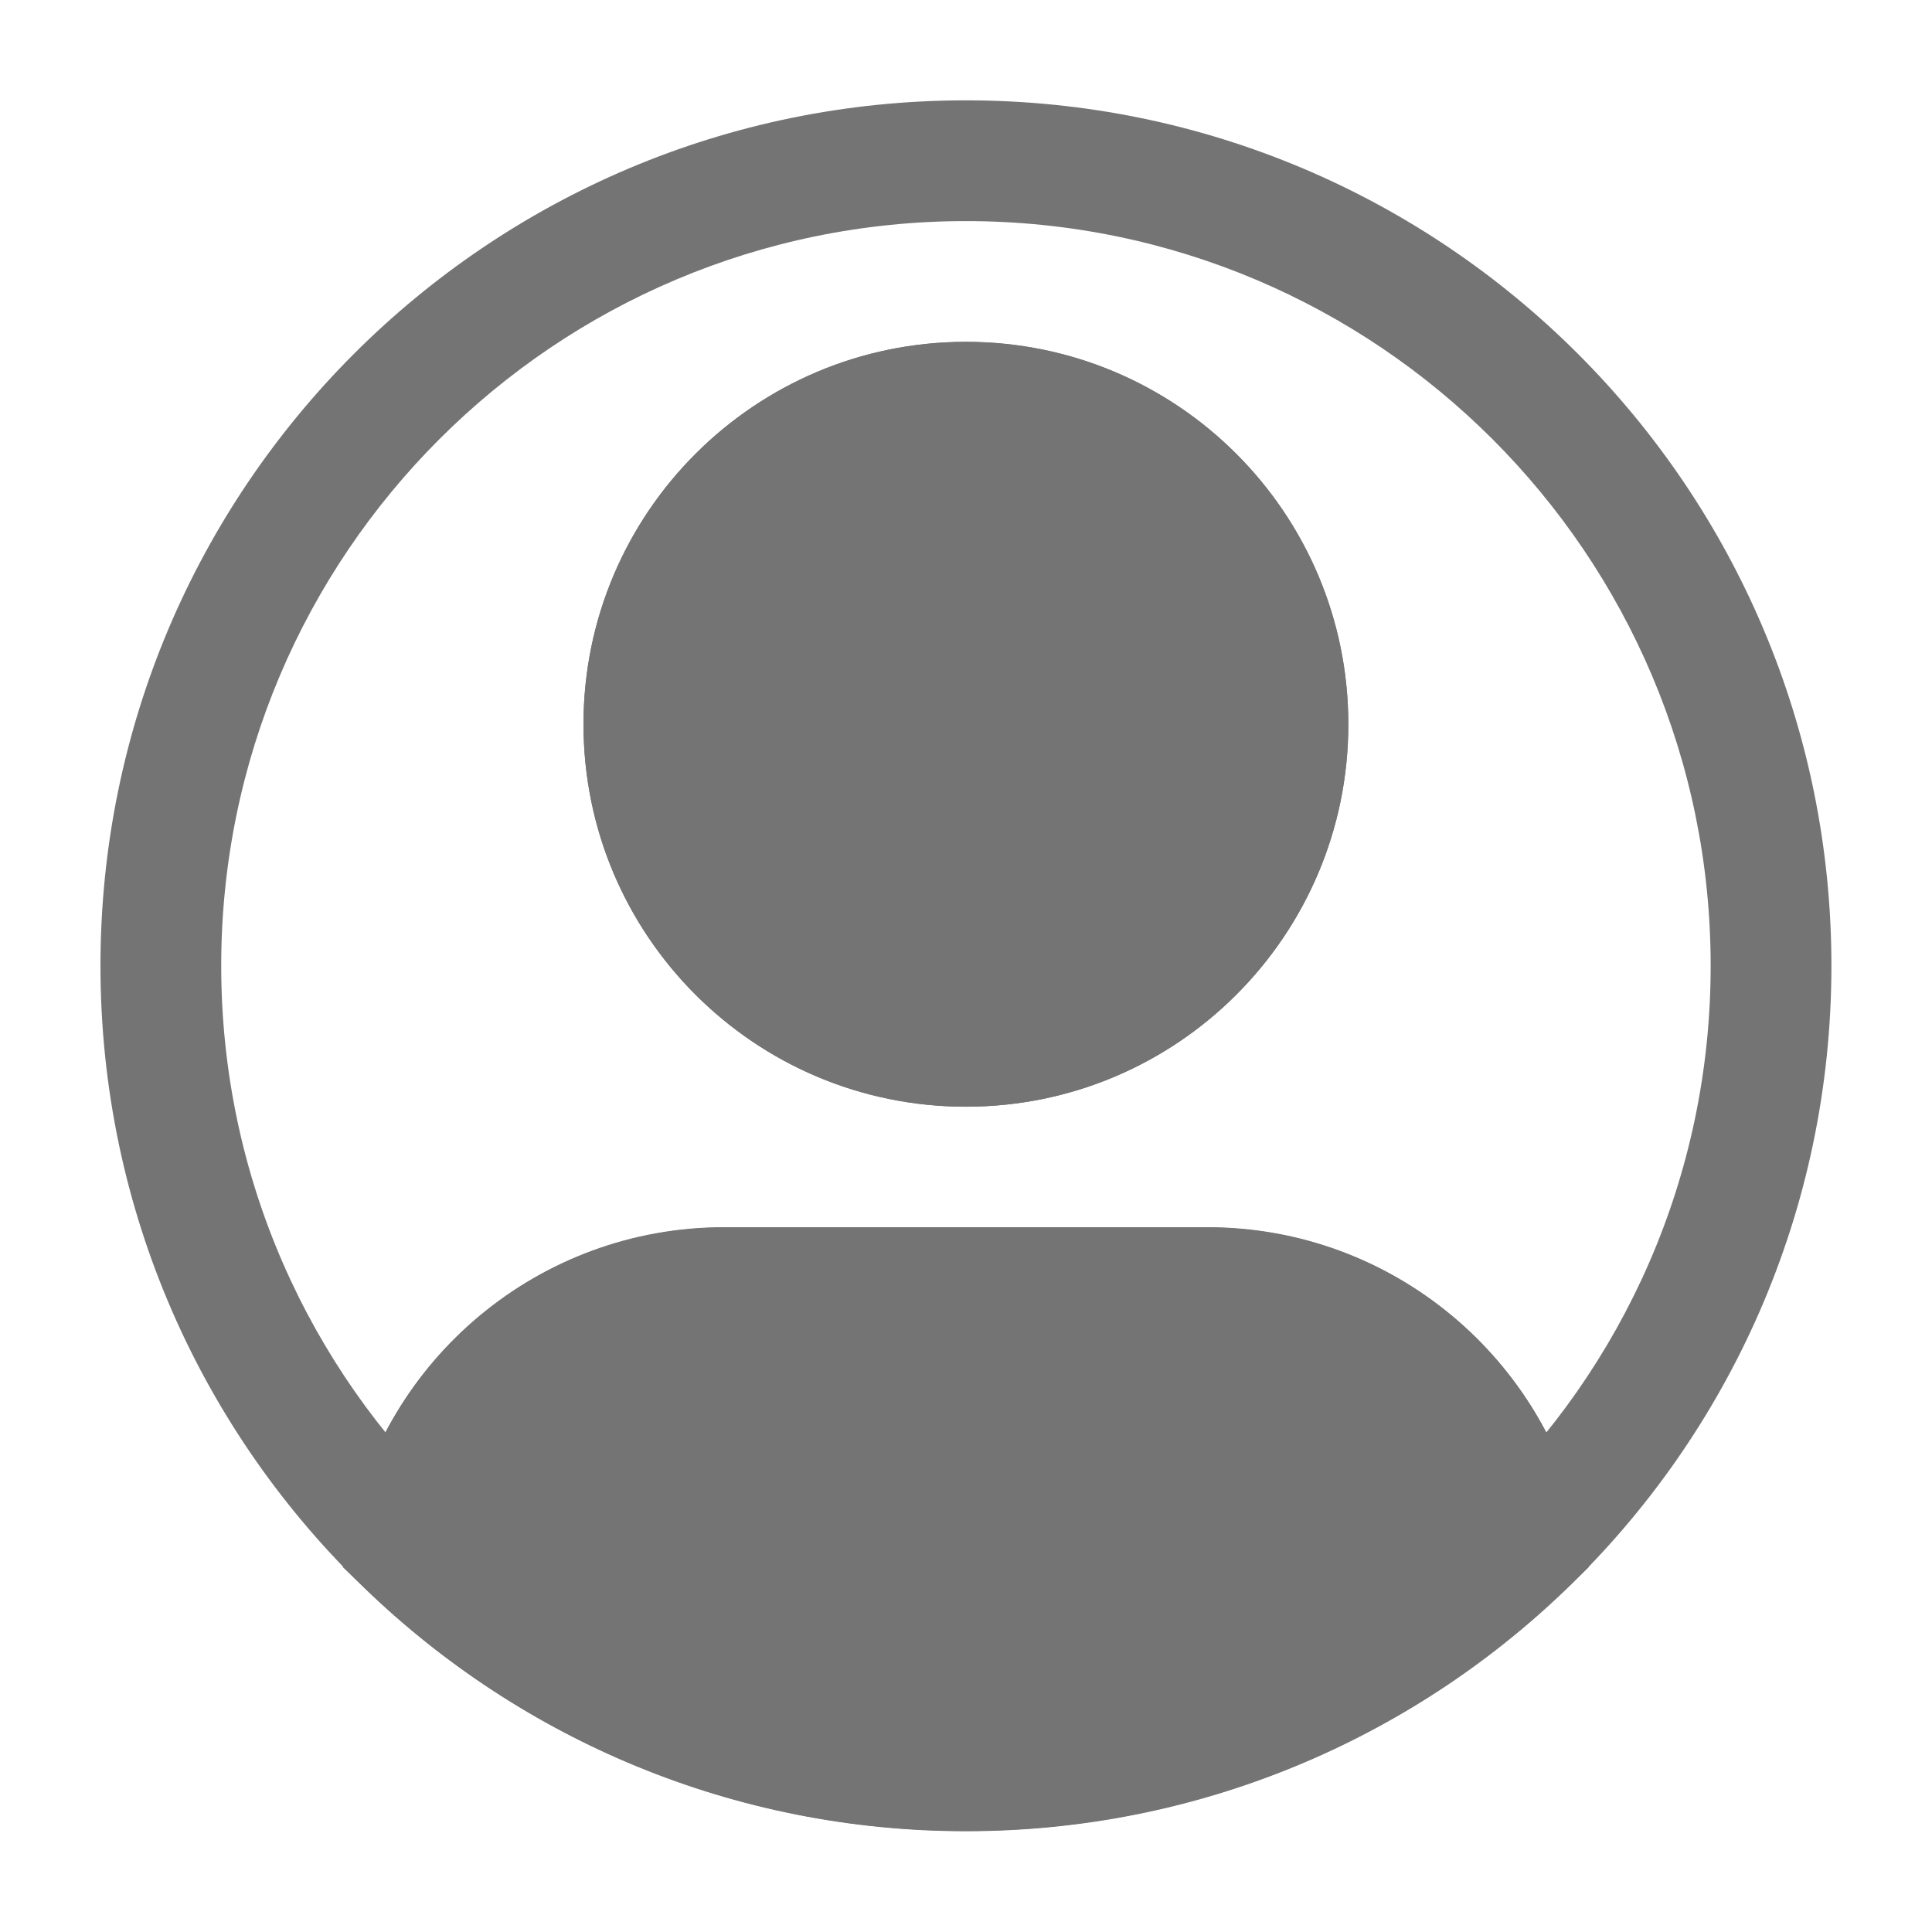 <svg width="32" height="32" viewBox="0 0 32 32" fill="none" xmlns="http://www.w3.org/2000/svg">
<path d="M20.333 11.996C20.333 14.39 18.393 16.33 15.999 16.33V18.33C19.497 18.33 22.333 15.494 22.333 11.996H20.333ZM15.999 16.33C13.605 16.33 11.665 14.39 11.665 11.996H9.665C9.665 15.494 12.501 18.33 15.999 18.33V16.33ZM11.665 11.996C11.665 9.602 13.605 7.662 15.999 7.662V5.662C12.501 5.662 9.665 8.498 9.665 11.996H11.665ZM15.999 7.662C18.393 7.662 20.333 9.602 20.333 11.996H22.333C22.333 8.498 19.497 5.662 15.999 5.662V7.662ZM11.998 22.331H20V20.331H11.998V22.331ZM3.664 15.996C3.664 9.184 9.187 3.662 15.999 3.662V1.662C8.082 1.662 1.664 8.08 1.664 15.996H3.664ZM15.999 3.662C22.811 3.662 28.334 9.184 28.334 15.996H30.334C30.334 8.08 23.916 1.662 15.999 1.662V3.662ZM28.334 15.996C28.334 19.495 26.879 22.651 24.539 24.898L25.924 26.34C28.641 23.733 30.334 20.062 30.334 15.996H28.334ZM24.539 24.898C22.321 27.025 19.314 28.331 15.999 28.331V30.331C19.85 30.331 23.349 28.811 25.924 26.34L24.539 24.898ZM20 22.331C22.101 22.331 23.855 23.828 24.25 25.814L26.212 25.424C25.635 22.52 23.074 20.331 20 20.331V22.331ZM15.999 28.331C12.684 28.331 9.677 27.025 7.459 24.898L6.075 26.34C8.649 28.811 12.148 30.331 15.999 30.331V28.331ZM7.459 24.898C5.119 22.651 3.664 19.495 3.664 15.996H1.664C1.664 20.062 3.357 23.733 6.075 26.34L7.459 24.898ZM11.998 20.331C8.924 20.331 6.363 22.52 5.786 25.424L7.748 25.814C8.143 23.828 9.897 22.331 11.998 22.331V20.331Z" fill="#747474"/>
<path d="M19.996 21.326H11.996C9.409 21.326 7.252 23.169 6.766 25.614C9.161 27.913 12.414 29.326 15.996 29.326C19.579 29.326 22.831 27.913 25.227 25.614C24.741 23.169 22.584 21.326 19.996 21.326Z" fill="#747474"/>
<path d="M25.227 25.614L25.919 26.336L26.315 25.956L26.208 25.419L25.227 25.614ZM6.766 25.614L5.785 25.419L5.678 25.956L6.073 26.336L6.766 25.614ZM11.996 22.326H19.996V20.326H11.996V22.326ZM24.535 24.893C22.318 27.02 19.311 28.326 15.996 28.326V30.326C19.847 30.326 23.345 28.806 25.919 26.336L24.535 24.893ZM19.996 22.326C22.098 22.326 23.852 23.823 24.246 25.809L26.208 25.419C25.631 22.515 23.07 20.326 19.996 20.326V22.326ZM15.996 28.326C12.682 28.326 9.675 27.02 7.458 24.893L6.073 26.336C8.648 28.806 12.146 30.326 15.996 30.326V28.326ZM11.996 20.326C8.922 20.326 6.362 22.515 5.785 25.419L7.746 25.809C8.141 23.823 9.895 22.326 11.996 22.326V20.326Z" fill="#747474"/>
<path d="M21.333 11.996C21.333 14.942 18.944 17.331 15.998 17.331C13.052 17.331 10.664 14.942 10.664 11.996C10.664 9.05 13.052 6.662 15.998 6.662C18.944 6.662 21.333 9.05 21.333 11.996Z" fill="#747474"/>
<path d="M20.333 11.996C20.333 14.39 18.392 16.331 15.998 16.331V18.331C19.497 18.331 22.332 15.495 22.332 11.996H20.333ZM15.998 16.331C13.605 16.331 11.664 14.39 11.664 11.996H9.664C9.664 15.495 12.5 18.331 15.998 18.331V16.331ZM11.664 11.996C11.664 9.603 13.605 7.662 15.998 7.662V5.662C12.5 5.662 9.664 8.498 9.664 11.996H11.664ZM15.998 7.662C18.392 7.662 20.333 9.603 20.333 11.996H22.332C22.332 8.498 19.497 5.662 15.998 5.662V7.662Z" fill="#747474"/>
</svg>
